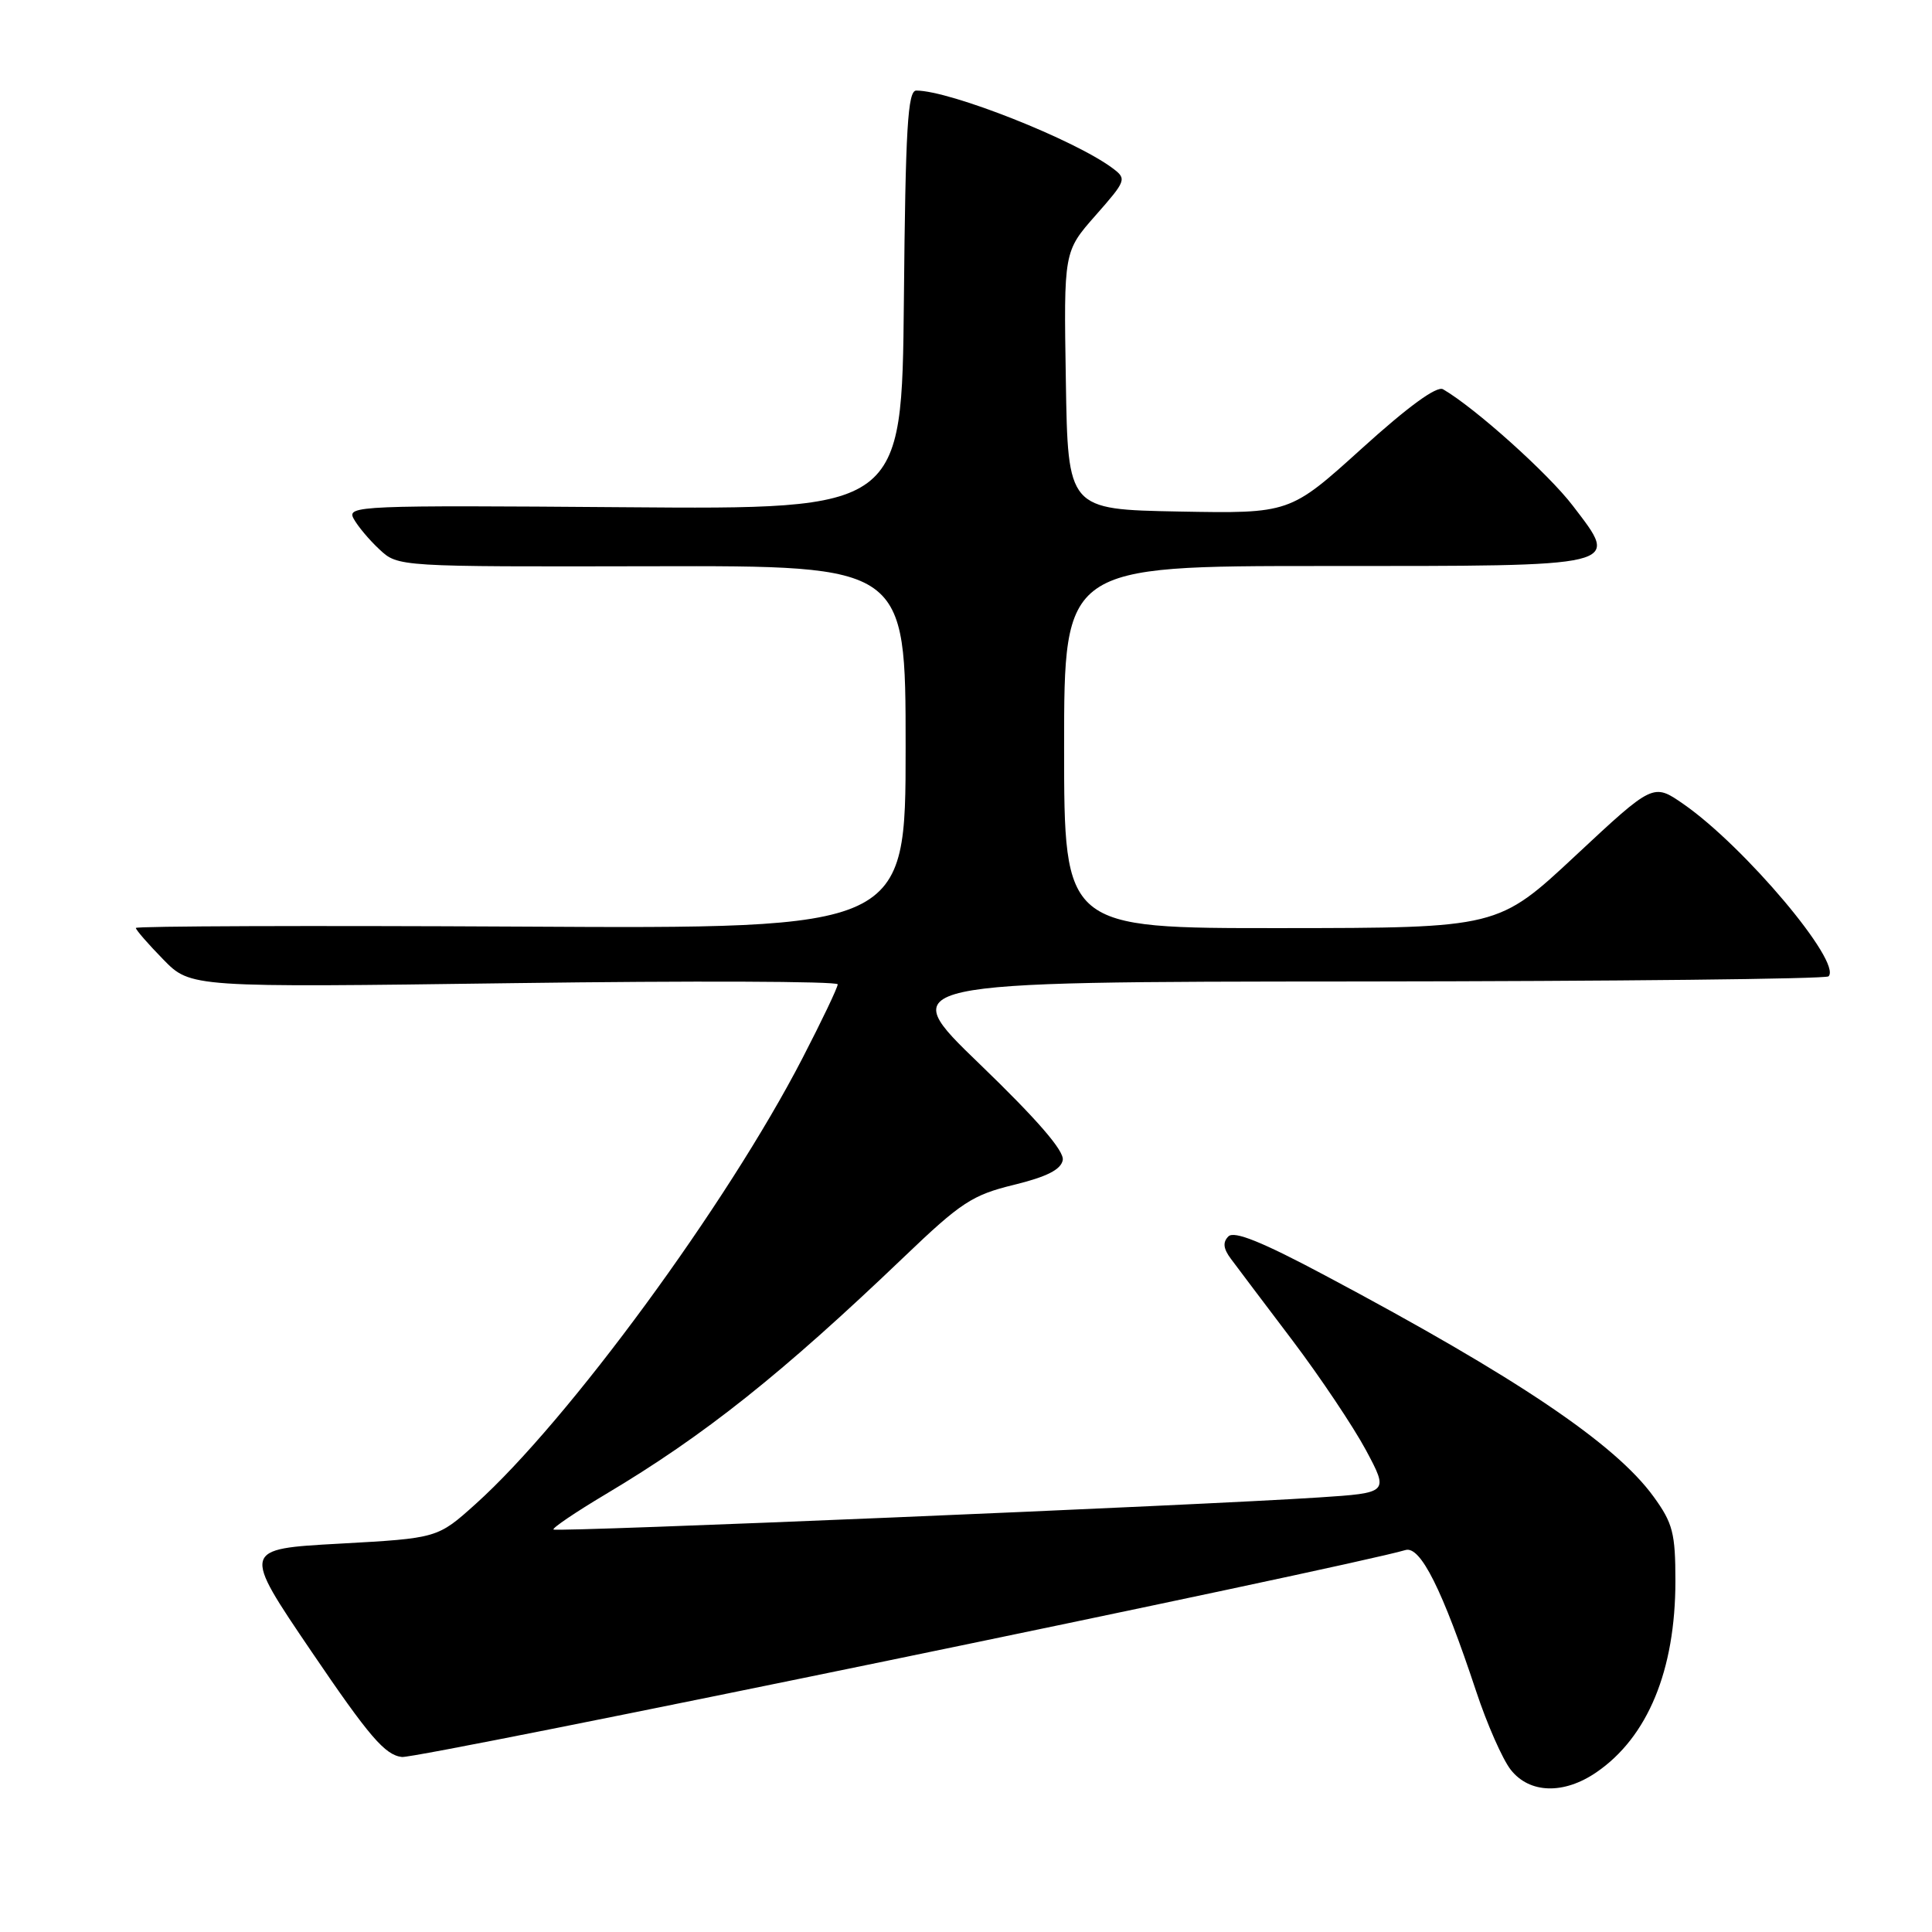 <?xml version="1.0" encoding="UTF-8" standalone="no"?>
<!DOCTYPE svg PUBLIC "-//W3C//DTD SVG 1.1//EN" "http://www.w3.org/Graphics/SVG/1.1/DTD/svg11.dtd" >
<svg xmlns="http://www.w3.org/2000/svg" xmlns:xlink="http://www.w3.org/1999/xlink" version="1.1" viewBox="0 0 256 256">
 <g >
 <path fill="currentColor"
d=" M 211.53 234.84 C 218.34 230.18 222.00 221.31 222.00 209.49 C 222.00 203.16 221.66 201.83 219.12 198.33 C 214.04 191.31 200.99 182.52 175.67 169.05 C 167.23 164.55 163.54 163.06 162.77 163.83 C 162.00 164.60 162.09 165.45 163.10 166.80 C 163.87 167.84 167.53 172.69 171.24 177.59 C 174.94 182.49 179.33 189.05 181.00 192.16 C 184.02 197.81 184.02 197.81 174.76 198.42 C 158.81 199.47 73.70 203.04 73.34 202.67 C 73.15 202.48 76.25 200.38 80.24 198.00 C 93.36 190.19 103.56 182.07 119.84 166.50 C 127.33 159.33 128.84 158.34 134.34 157.00 C 138.71 155.93 140.58 154.98 140.82 153.72 C 141.05 152.52 137.45 148.36 129.83 141.01 C 118.50 130.09 118.50 130.09 180.08 130.05 C 213.95 130.02 241.95 129.72 242.29 129.37 C 244.12 127.54 231.15 112.15 223.05 106.53 C 219.06 103.77 219.06 103.77 208.78 113.36 C 198.50 122.96 198.50 122.96 169.75 122.98 C 141.00 123.00 141.00 123.00 141.00 99.00 C 141.00 75.00 141.00 75.00 175.38 75.00 C 215.44 75.00 214.65 75.19 208.42 67.03 C 205.18 62.77 195.44 54.03 191.21 51.58 C 190.38 51.10 186.58 53.87 180.42 59.45 C 170.91 68.05 170.91 68.05 156.20 67.78 C 141.50 67.50 141.50 67.50 141.23 50.42 C 140.95 33.33 140.95 33.33 145.17 28.54 C 149.24 23.92 149.32 23.71 147.44 22.30 C 142.43 18.54 125.90 12.00 121.41 12.00 C 120.28 12.00 119.98 16.96 119.77 39.75 C 119.50 67.50 119.50 67.50 82.69 67.21 C 47.60 66.94 45.93 67.01 46.85 68.71 C 47.38 69.70 48.92 71.54 50.28 72.80 C 52.74 75.10 52.74 75.10 86.37 75.03 C 120.00 74.95 120.00 74.95 120.00 99.01 C 120.00 123.07 120.00 123.07 69.00 122.78 C 40.95 122.63 18.00 122.71 18.00 122.96 C 18.00 123.21 19.63 125.09 21.63 127.13 C 25.26 130.85 25.26 130.85 68.13 130.27 C 91.71 129.95 111.00 130.02 111.00 130.43 C 111.00 130.85 108.90 135.25 106.33 140.22 C 96.36 159.53 75.30 188.25 63.03 199.28 C 57.98 203.82 57.98 203.82 45.02 204.54 C 32.05 205.25 32.05 205.25 41.30 218.88 C 48.93 230.12 51.02 232.56 53.26 232.81 C 55.36 233.06 178.71 207.62 186.23 205.39 C 188.21 204.80 191.12 210.61 195.59 224.08 C 197.03 228.44 199.10 233.13 200.18 234.50 C 202.67 237.67 207.21 237.80 211.53 234.84 Z "/>
</g>
</svg>